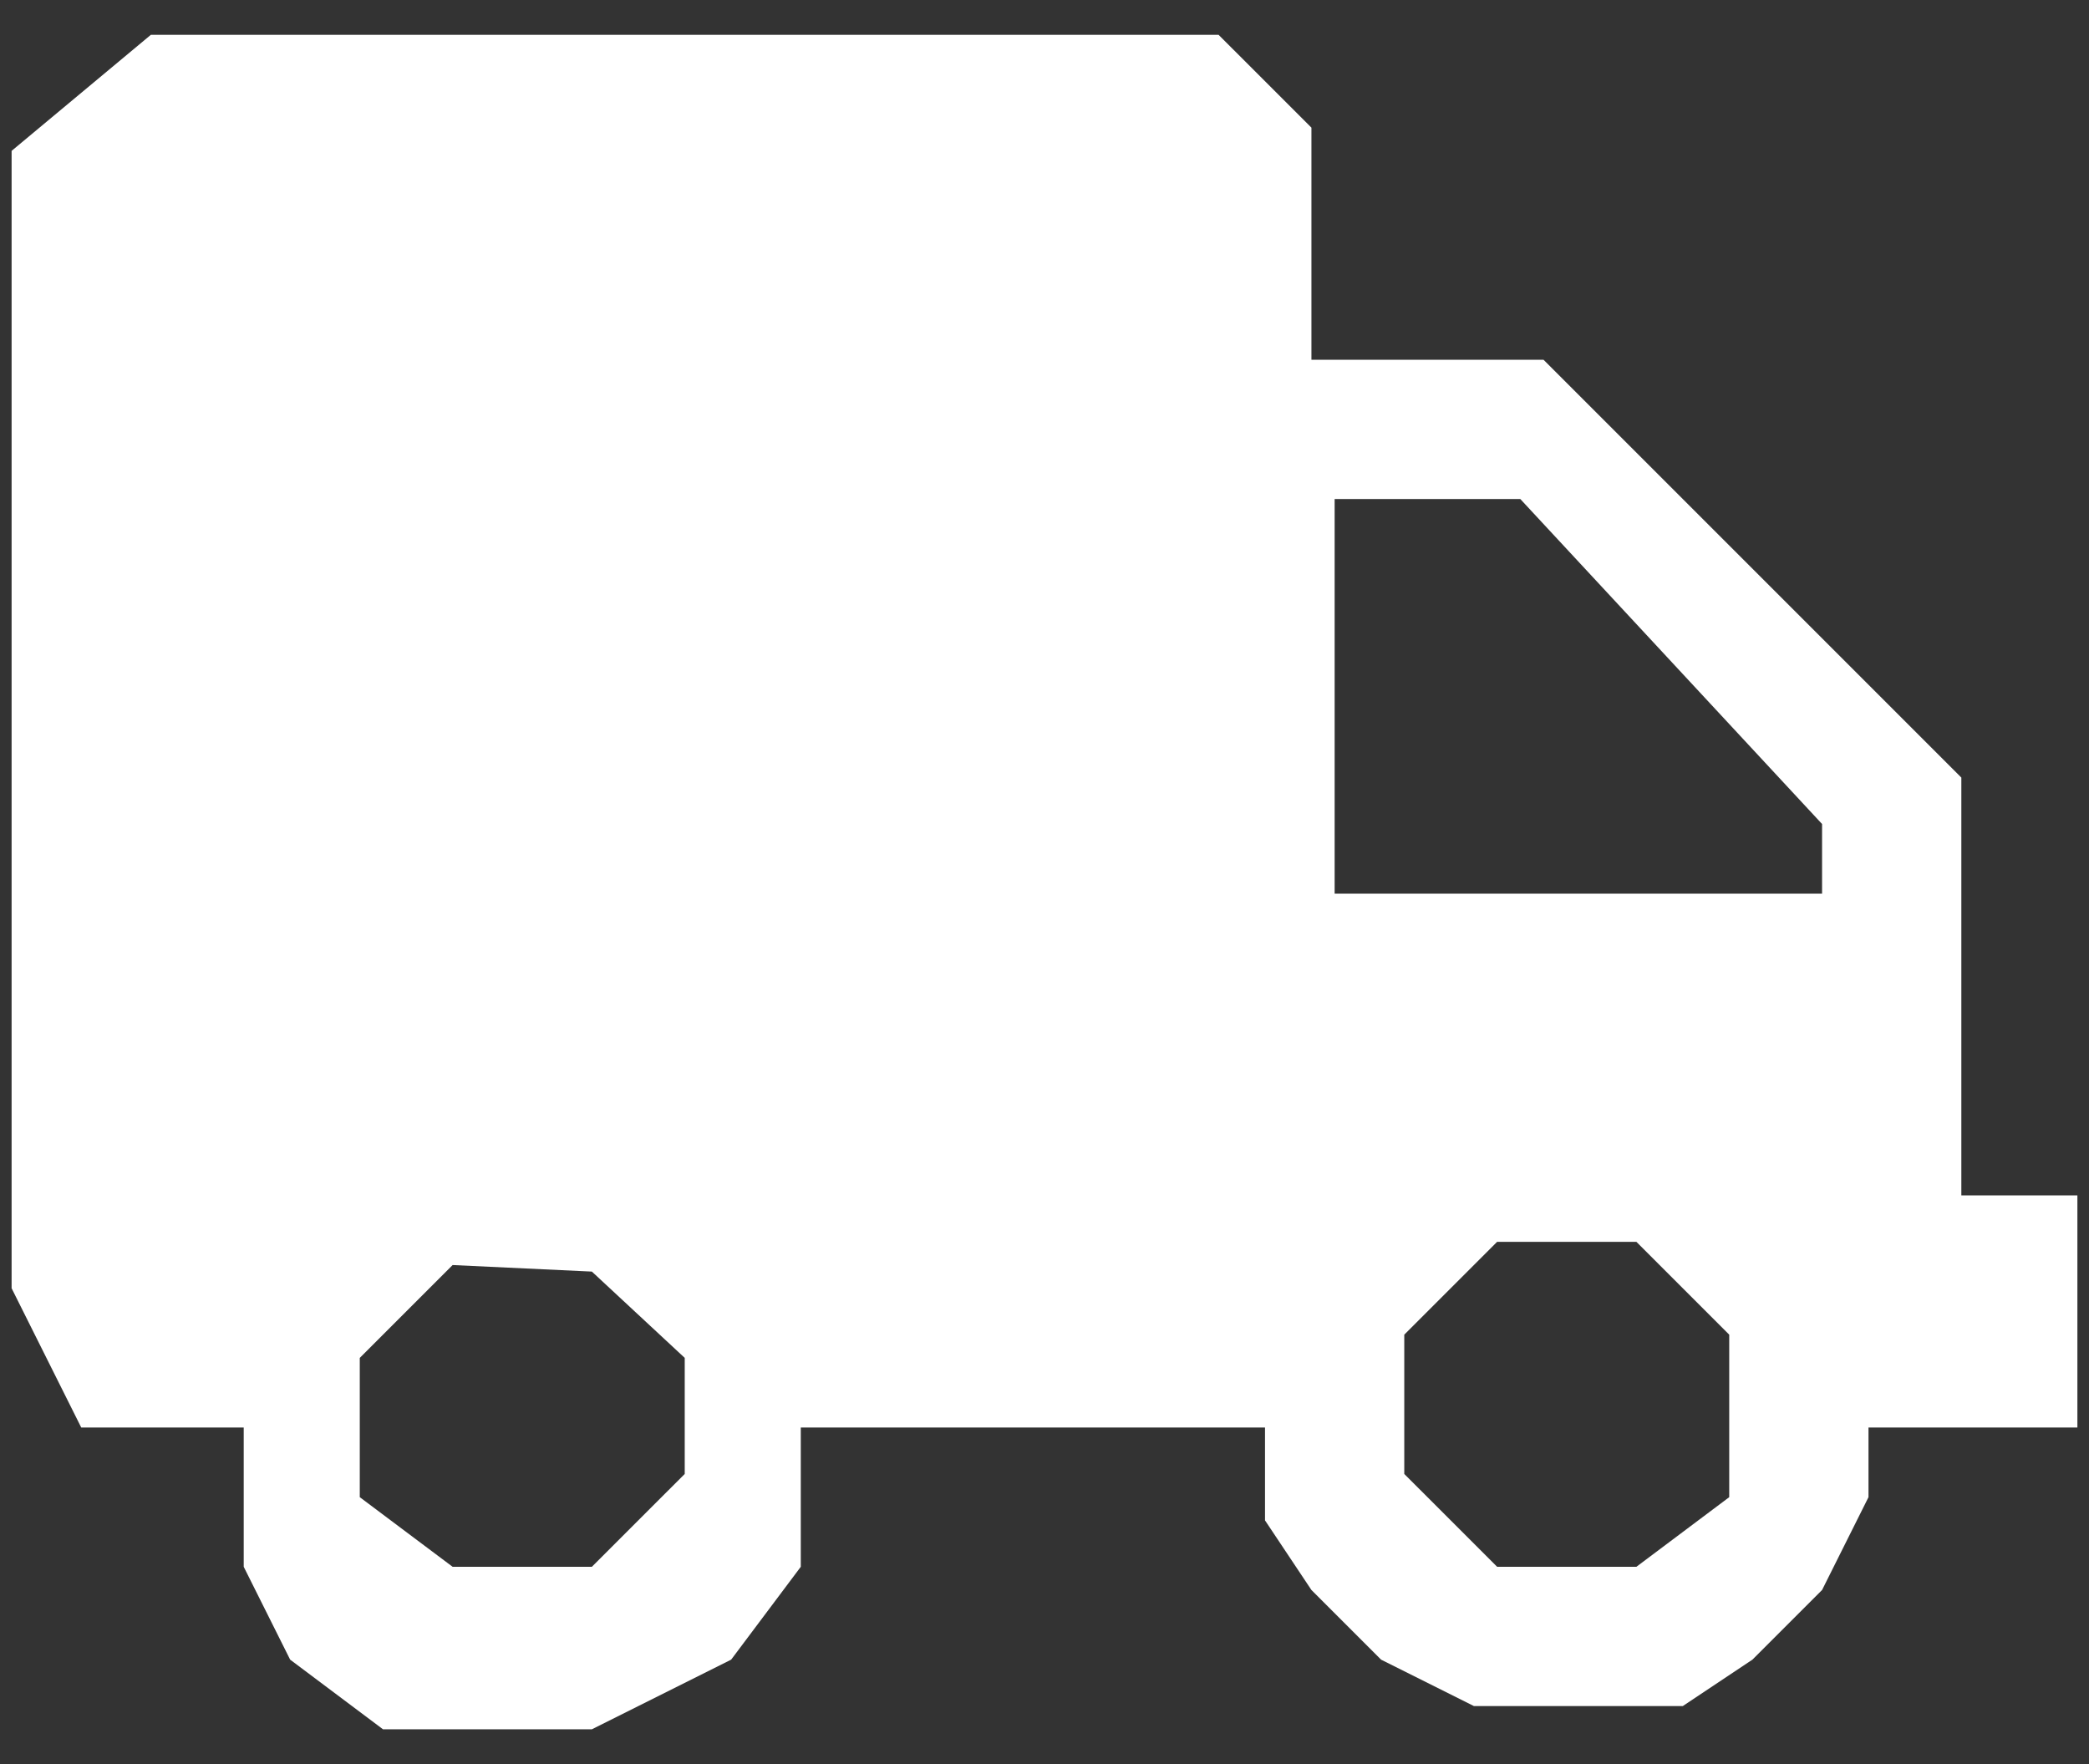 <svg width="45" height="38" viewBox="0 0 45 38" fill="none" xmlns="http://www.w3.org/2000/svg">
<rect x="0" y="0" width="45" height="38" fill="#333333" stroke="none"/>
<path fill-rule="evenodd" clip-rule="evenodd" d="M12.75 37.25L15.75 35.75L17.25 33.75V30.75H27.25V32.75L28.25 34.25L29.75 35.75L31.75 36.75H36.25L37.75 35.75L39.25 34.25L40.25 32.25V30.75H44.75V25.75H42.25V16.75L33.25 7.75H28.25V2.75L26.25 0.75H3.25L0.25 3.25V27.75L1.75 30.75H5.25V33.75L6.25 35.75L8.25 37.25H12.75ZM12.75 33.75H9.75L7.75 32.25V29.25L9.75 27.25L12.75 27.391L14.75 29.25V31.75L12.75 33.75ZM35.25 26.75H32.25L30.25 28.75V31.75L32.25 33.75H35.25L37.25 32.25V28.75L35.25 26.75ZM28.75 19.25V10.75H32.75L39.25 17.75V19.25H28.75Z" fill="white"/>
</svg>
